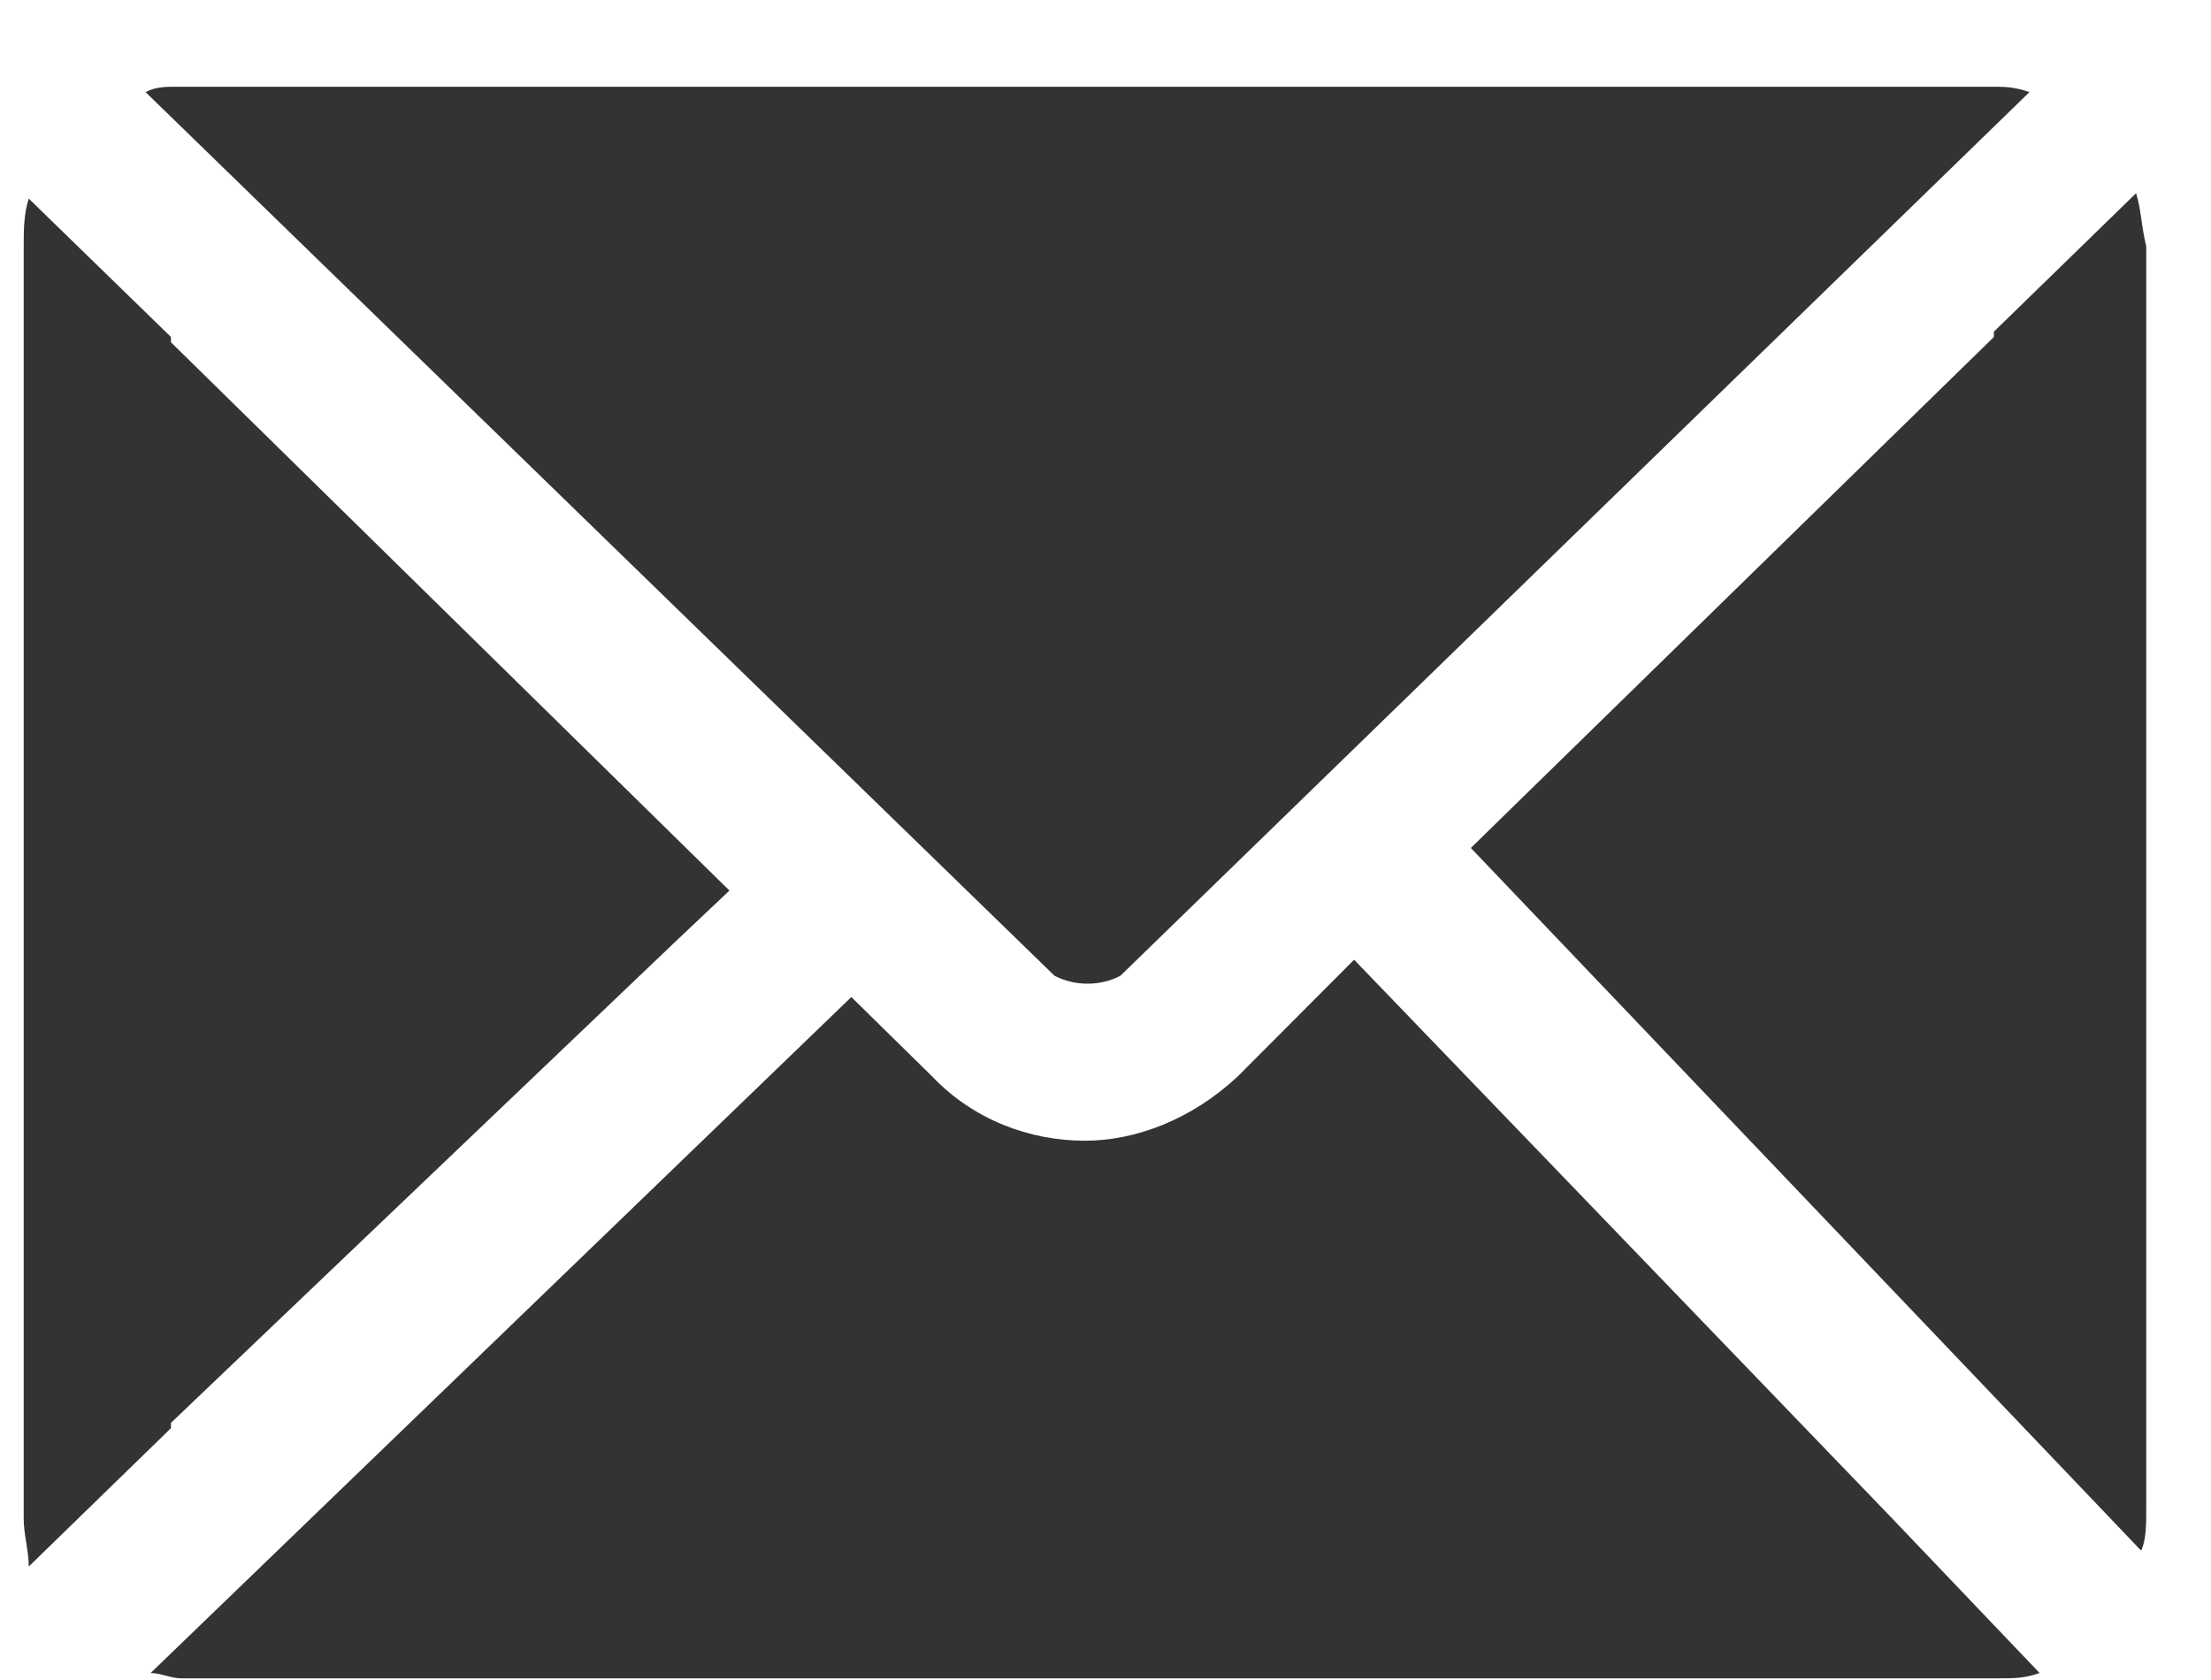 <svg width="25" height="19" viewBox="0 0 25 19" fill="none" xmlns="http://www.w3.org/2000/svg">
<path d="M22.545 0.981H1.99C1.875 0.981 1.76 0.981 1.646 1.042L11.923 11.035C12.153 11.155 12.44 11.155 12.669 11.035L22.947 1.042C22.775 0.981 22.66 0.981 22.545 0.981ZM24.153 2.185L22.545 3.751V3.811L16.631 9.59L24.21 17.537C24.268 17.416 24.268 17.236 24.268 17.055V2.787C24.21 2.547 24.21 2.366 24.153 2.185ZM15.311 10.854L13.99 12.179C13.473 12.66 12.842 12.901 12.268 12.901C11.636 12.901 11.004 12.66 10.545 12.179L9.626 11.276L1.703 18.921C1.818 18.921 1.933 18.981 2.047 18.981H22.602C22.775 18.981 22.89 18.981 23.062 18.921L21.397 17.175L15.311 10.854ZM1.933 3.871V3.811L0.325 2.246C0.268 2.426 0.268 2.607 0.268 2.787V17.175C0.268 17.356 0.325 17.537 0.325 17.717L1.933 16.152V16.092L7.674 10.614L8.248 10.072L1.933 3.871Z" fill="#333333"/>
</svg>
